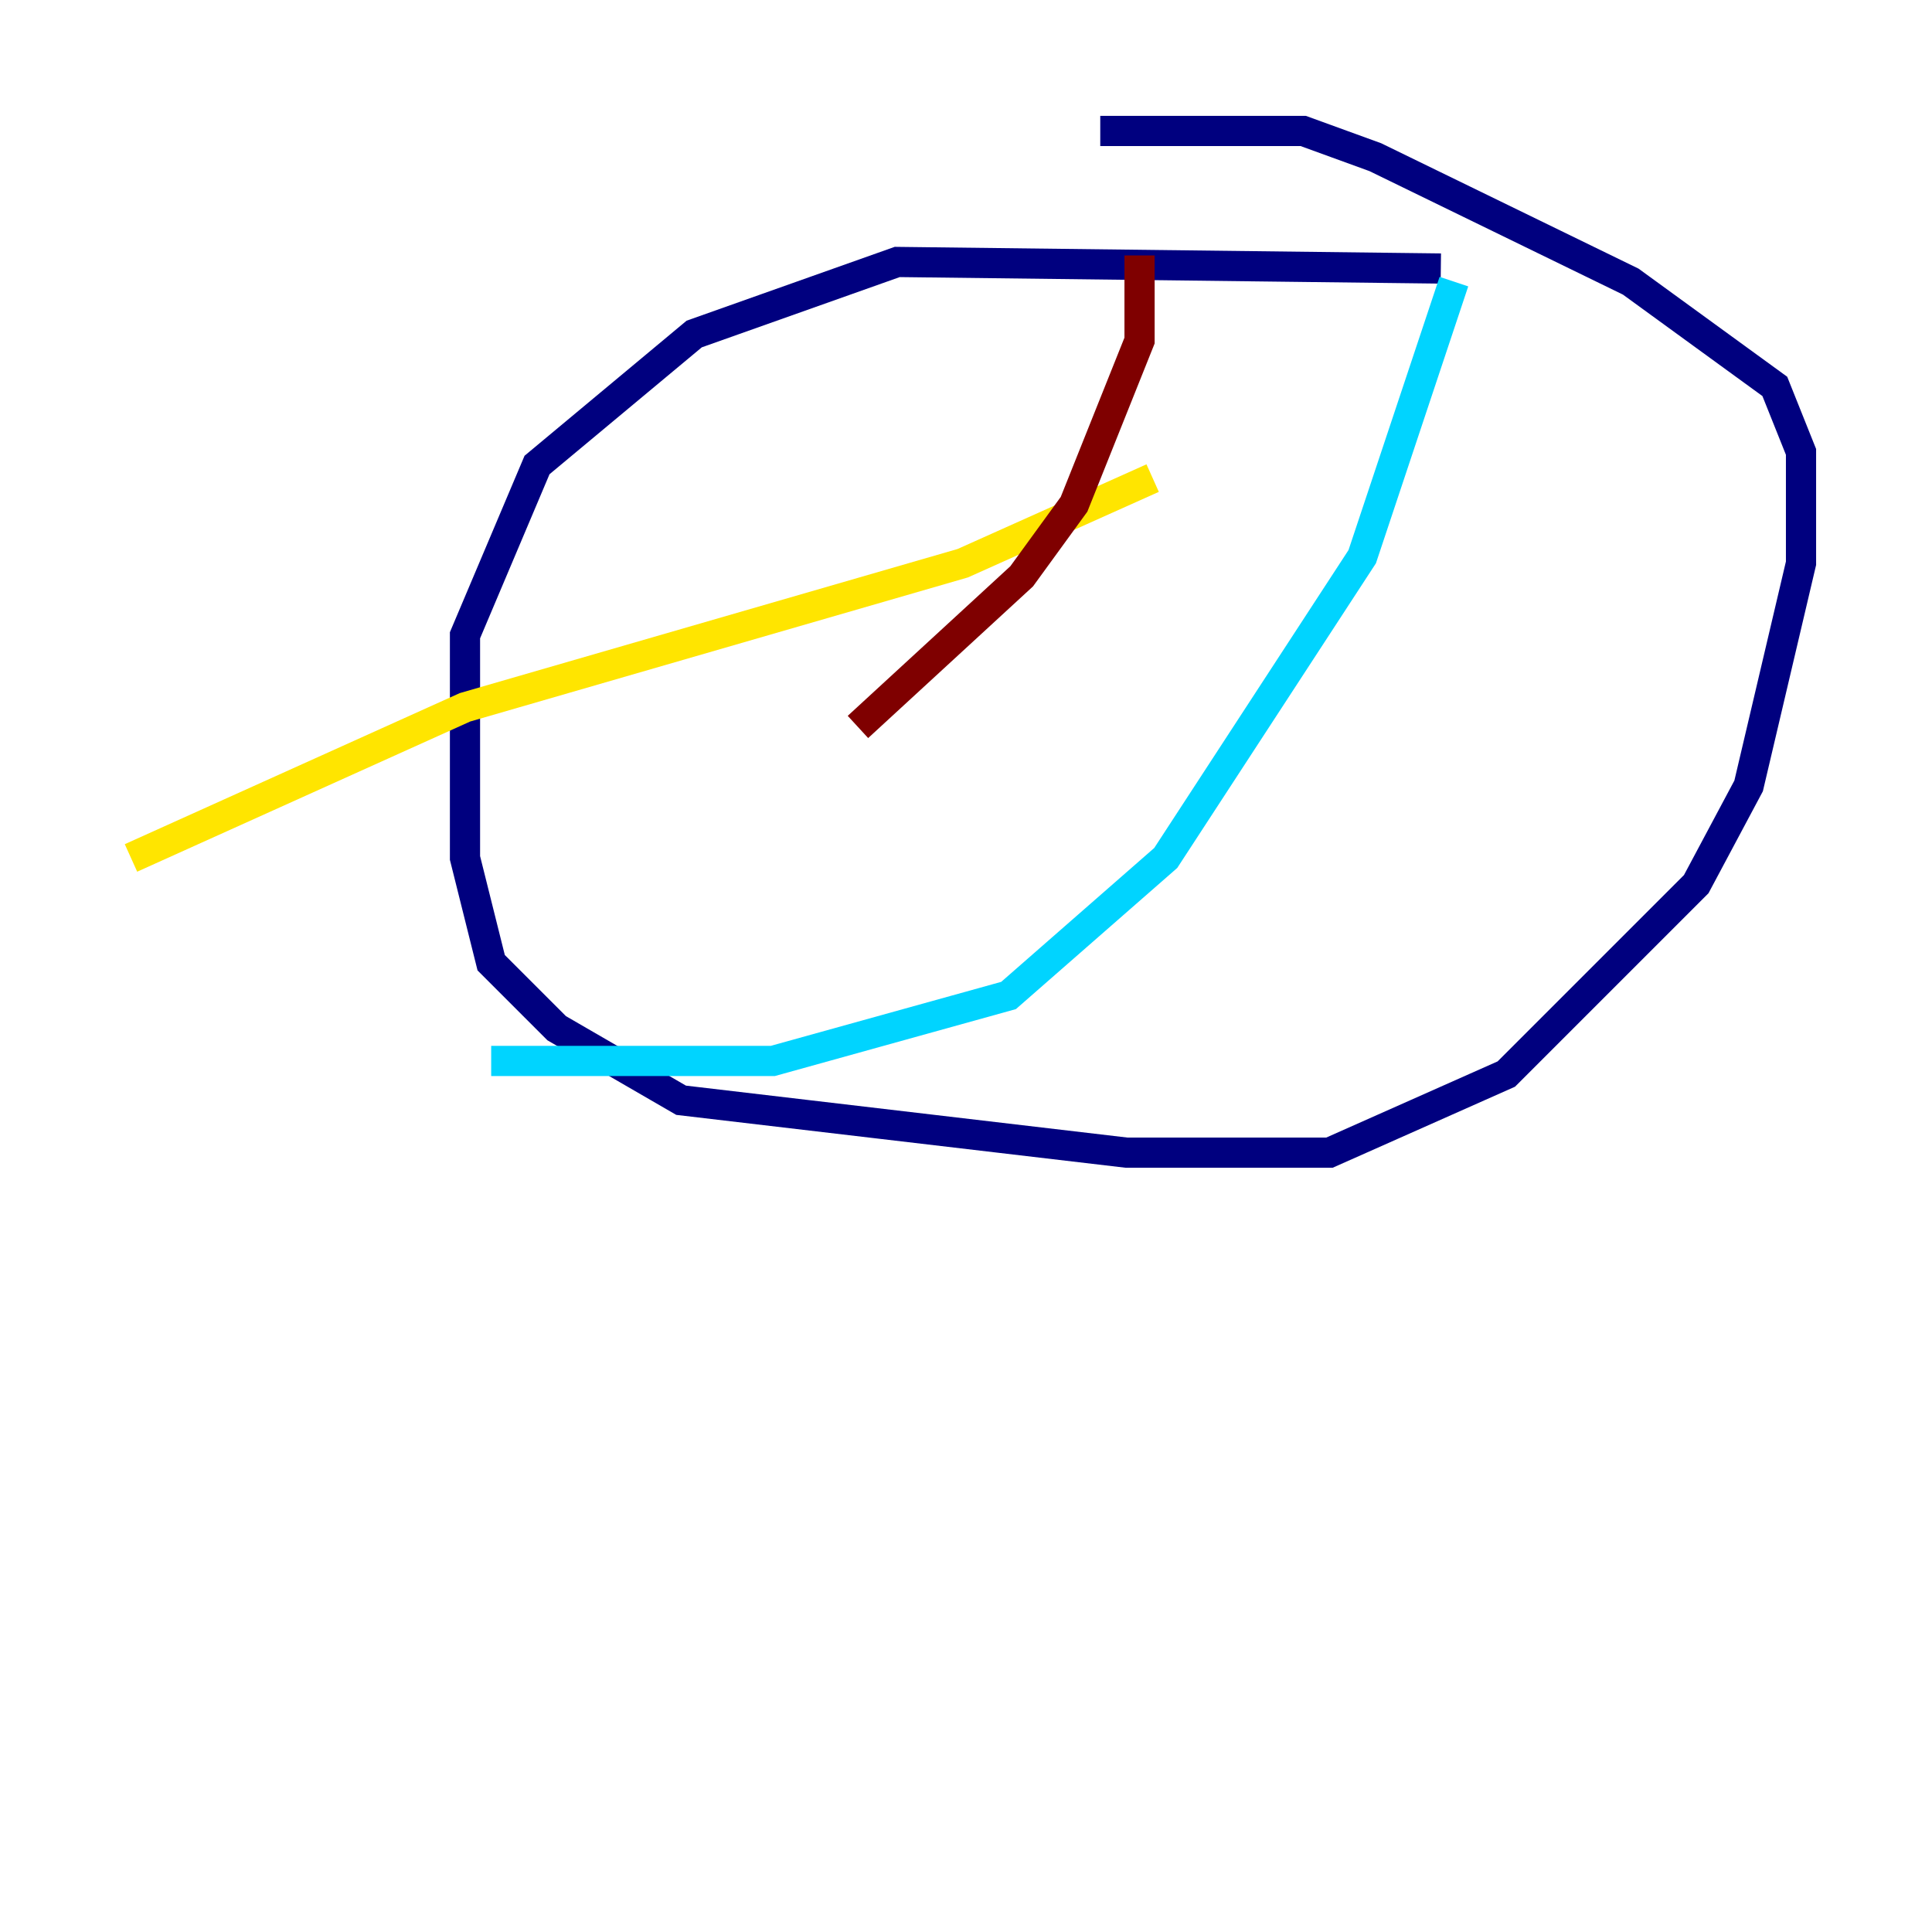 <?xml version="1.0" encoding="utf-8" ?>
<svg baseProfile="tiny" height="128" version="1.2" viewBox="0,0,128,128" width="128" xmlns="http://www.w3.org/2000/svg" xmlns:ev="http://www.w3.org/2001/xml-events" xmlns:xlink="http://www.w3.org/1999/xlink"><defs /><polyline fill="none" points="95.458,17.79 59.444,17.356 45.993,22.129 35.58,30.807 30.807,42.088 30.807,56.841 32.542,63.783 36.881,68.122 45.125,72.895 74.63,76.366 88.081,76.366 99.797,71.159 112.38,58.576 115.851,52.068 119.322,37.315 119.322,29.939 117.586,25.6 108.041,18.658 91.119,10.414 86.346,8.678 72.895,8.678" stroke="#00007f" stroke-width="2" /><polyline fill="none" points="96.325,18.658 90.251,36.881 77.234,56.841 66.82,65.953 51.2,70.291 32.542,70.291" stroke="#00d4ff" stroke-width="2" /><polyline fill="none" points="76.366,31.675 63.783,37.315 30.807,46.861 8.678,56.841" stroke="#ffe500" stroke-width="2" /><polyline fill="none" points="56.841,48.163 67.688,38.183 71.159,33.41 75.498,22.563 75.498,16.922" stroke="#7f0000" stroke-width="2" /></svg>